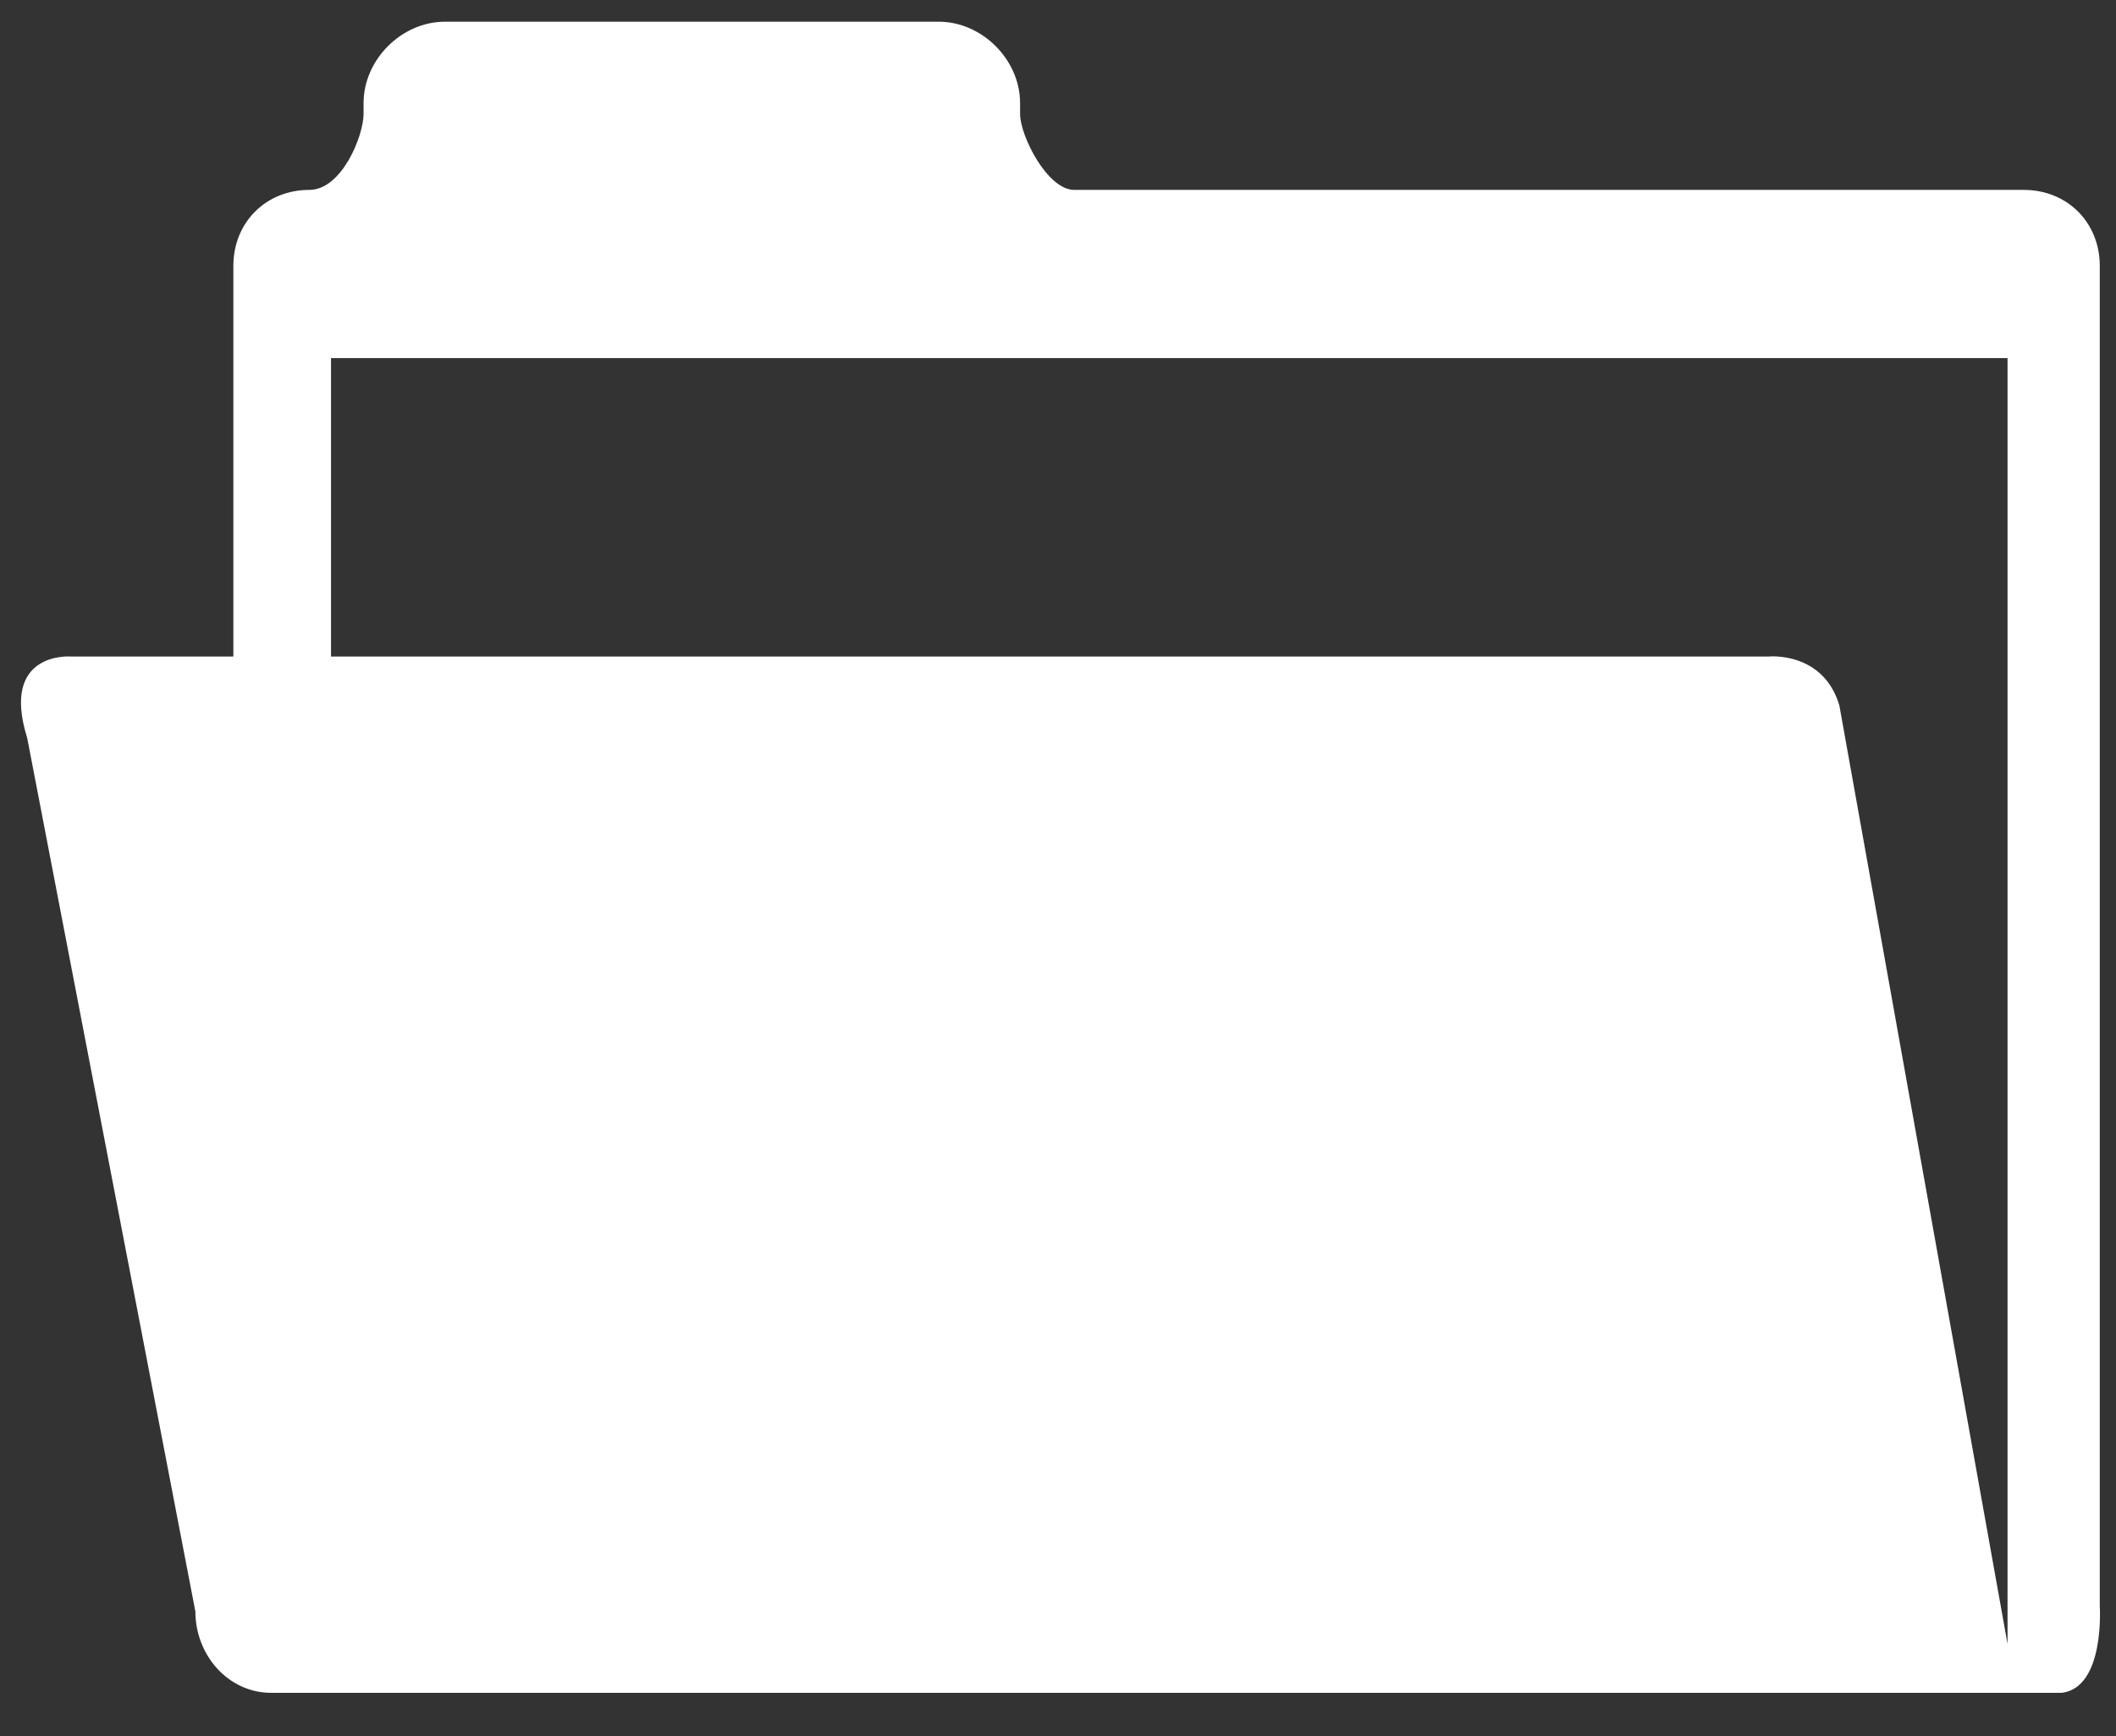 <svg width="39" height="32" viewBox="0 0 39 32" fill="none" xmlns="http://www.w3.org/2000/svg">
<rect x="0" y="0" width="39" height="32" fill="#333333" stroke="none"/>
<path d="M38.701 29.6V4.9C38.701 4.1 38.101 3.5 37.301 3.5H19.801C19.301 3.5 18.801 2.5 18.801 2.1V1.9C18.801 1.1 18.101 0.4 17.301 0.4H8.201C7.401 0.4 6.701 1.1 6.701 1.9V2.1C6.701 2.5 6.301 3.5 5.701 3.5C4.901 3.5 4.301 4.1 4.301 4.9V12.1H1.301C1.301 12.1 0.001 12 0.501 13.6L3.601 29.7C3.601 30.5 4.201 31.2 5.001 31.2H38.001C38.801 31.1 38.701 29.6 38.701 29.6ZM37.001 14.1V30.3L33.901 13C33.601 12 32.601 12.1 32.601 12.1H6.101V6.6H37.001V14.1Z" fill="white"/>
</svg>

